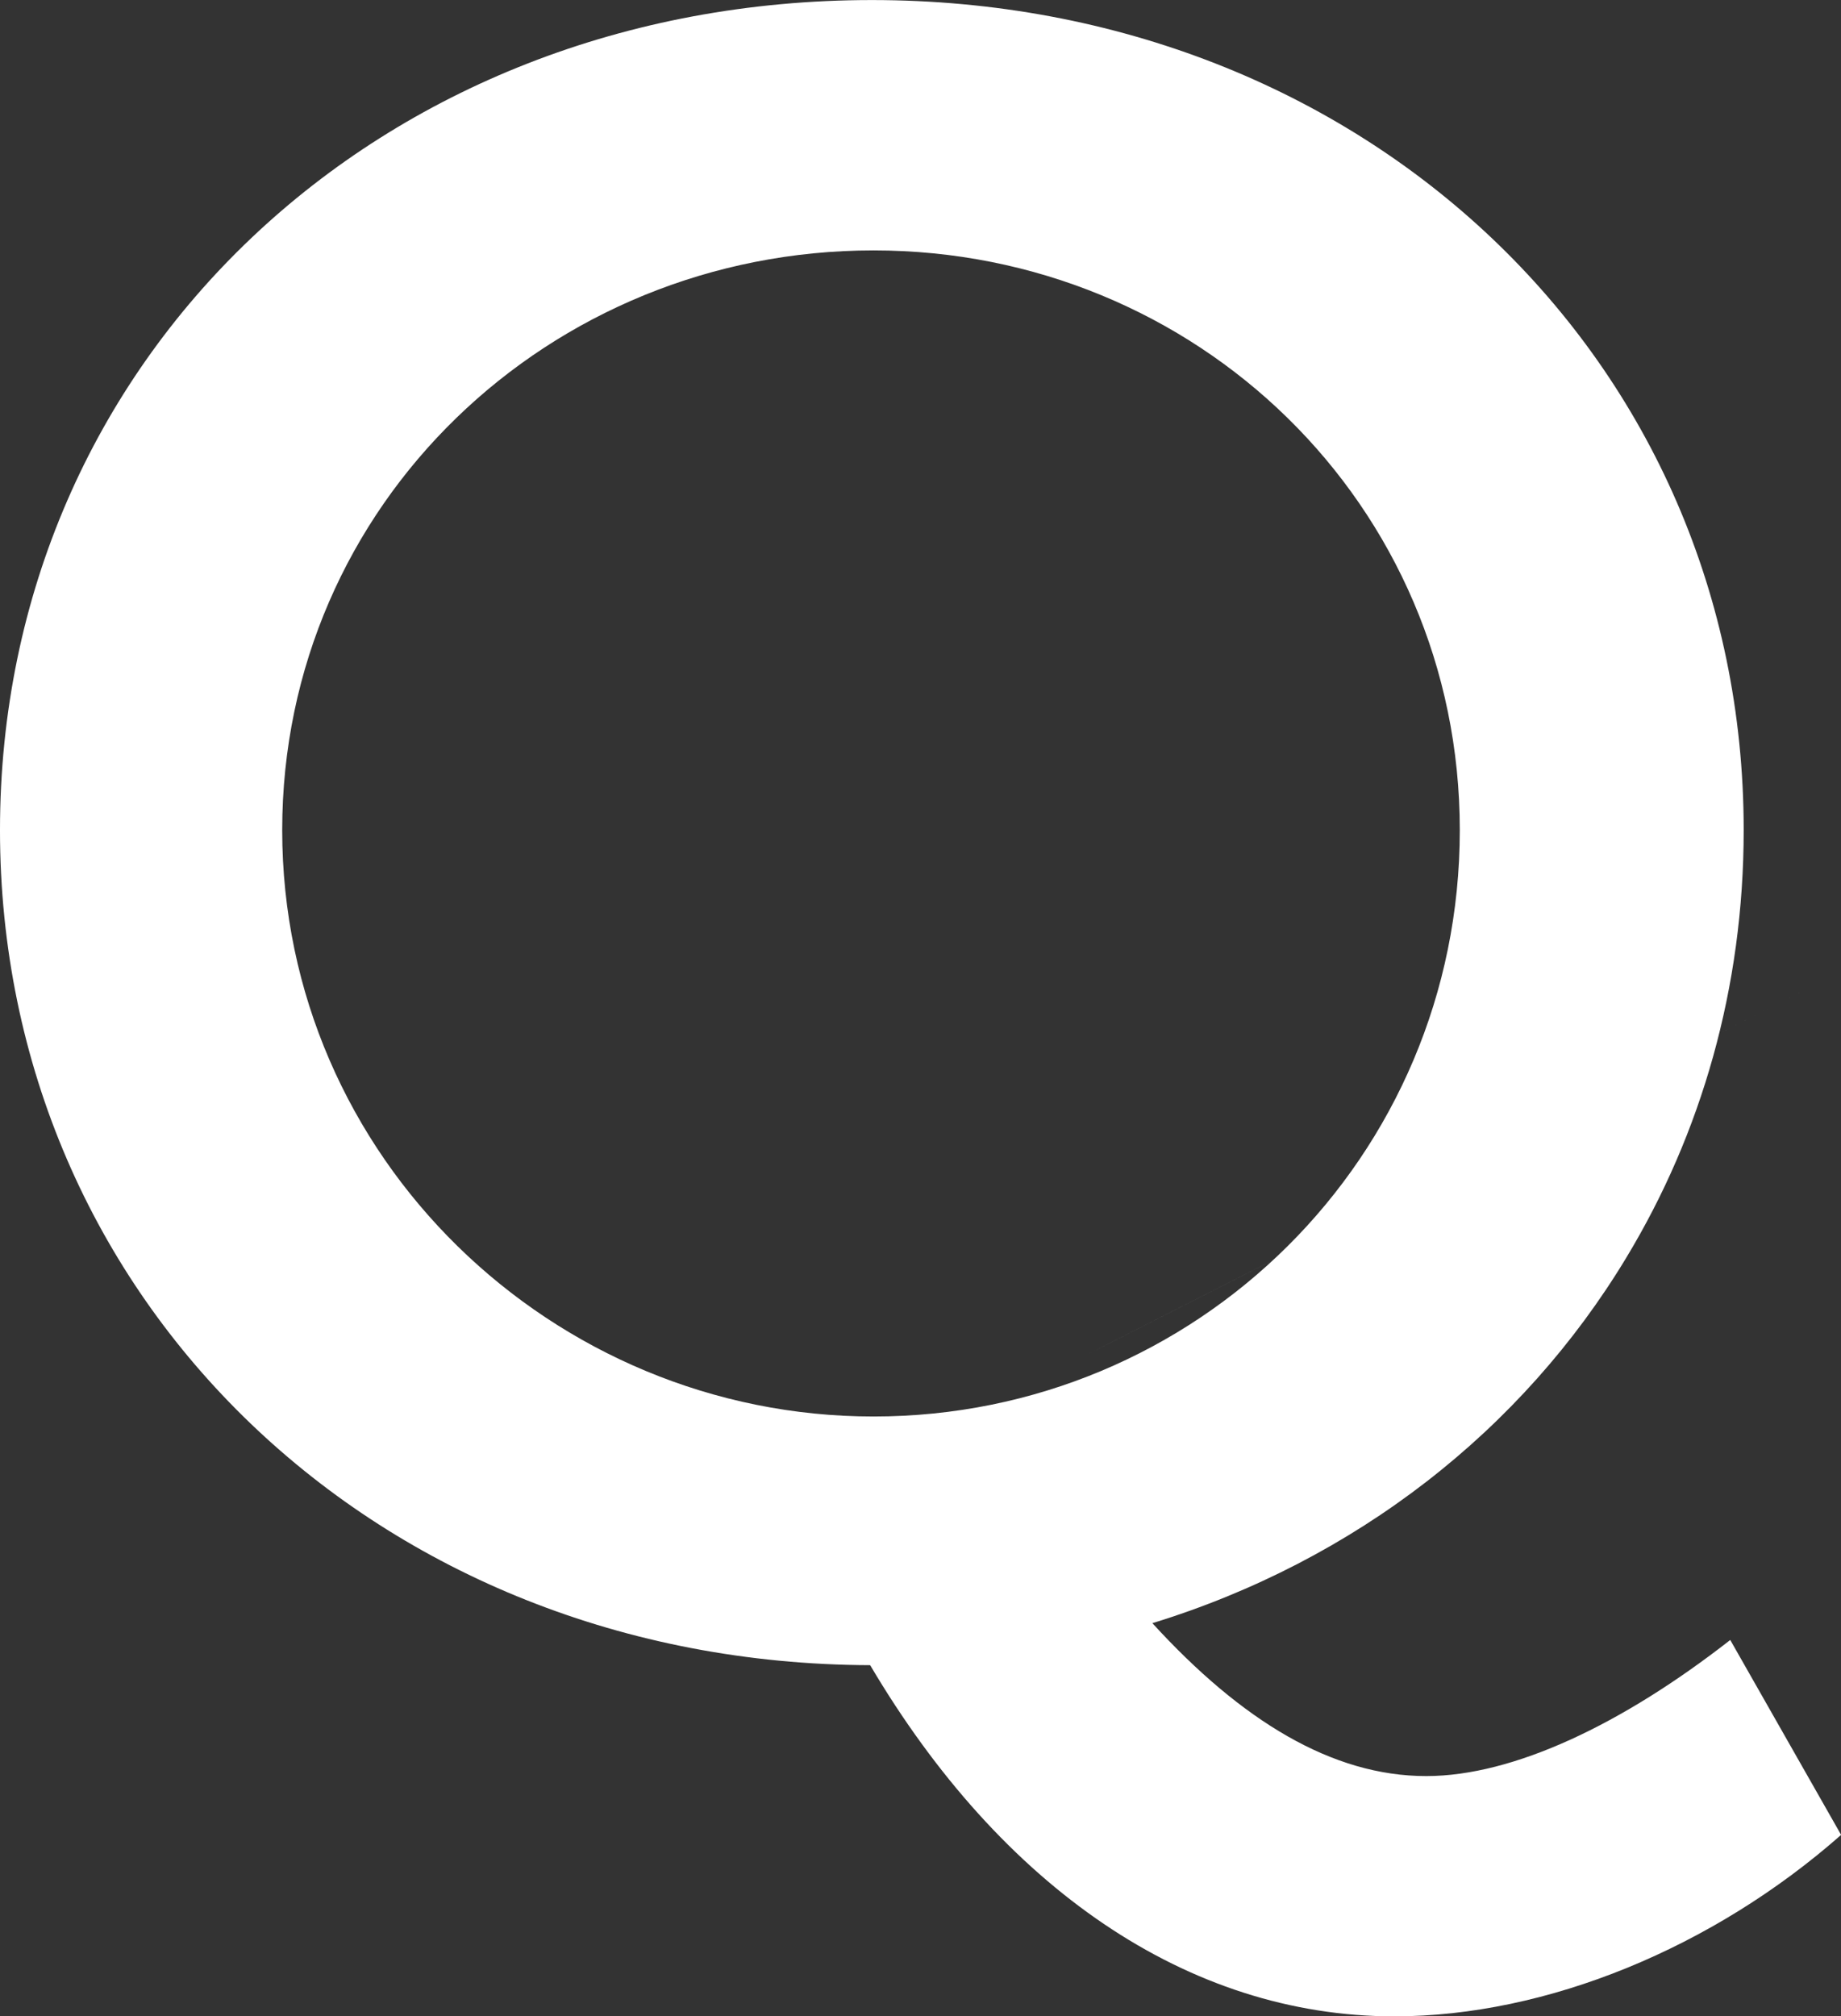 <?xml version="1.0" encoding="UTF-8" standalone="no"?>
<svg
   xmlns:dc="http://purl.org/dc/elements/1.1/"
   xmlns:cc="http://creativecommons.org/ns#"
   xmlns:rdf="http://www.w3.org/1999/02/22-rdf-syntax-ns#"
   xmlns:svg="http://www.w3.org/2000/svg"
   xmlns="http://www.w3.org/2000/svg"
   xmlns:sodipodi="http://sodipodi.sourceforge.net/DTD/sodipodi-0.dtd"
   xmlns:inkscape="http://www.inkscape.org/namespaces/inkscape"
   data-v-d3f97b9e=""
   viewBox="0 0 52.44 57.416"
   id="svg4250"
   version="1.1"
   inkscape:version="0.91 r13725"
   sodipodi:docname="logo_white.svg"
   width="52.44"
   height="57.416">
  <rect x="0" y="0" width="52.44" height="57.416" fill="#333333" stroke="none"/>
  <defs
     id="defs4257" />
  <sodipodi:namedview
     pagecolor="#ffffff"
     bordercolor="#666666"
     borderopacity="1"
     objecttolerance="10"
     gridtolerance="10"
     guidetolerance="10"
     inkscape:pageopacity="0"
     inkscape:pageshadow="2"
     inkscape:window-width="1366"
     inkscape:window-height="692"
     id="namedview4255"
     showgrid="false"
     fit-margin-top="0"
     fit-margin-left="0"
     fit-margin-right="0"
     fit-margin-bottom="0"
     inkscape:zoom="5.0037771"
     inkscape:cx="18.279638"
     inkscape:cy="11.743179"
     inkscape:window-x="0"
     inkscape:window-y="24"
     inkscape:window-maximized="1"
     inkscape:current-layer="decd53f6-ce62-458c-a118-c7eb8bd90b3d" />
  <!---->
  <!---->
  <!---->
  <g
     data-v-d3f97b9e=""
     id="decd53f6-ce62-458c-a118-c7eb8bd90b3d"
     transform="matrix(4.785,0,0,4.785,-2.297,-20.287)"
     style="fill:#000000">
    <path
       d="m 0.48,9.18 c 0,2.8 2.25,4.96 5.18,4.97 0.78,1.32 1.89,2.09 3.12,2.09 0.91,0 1.9,-0.41 2.66,-1.08 L 10.78,14 c -0.64,0.5 -1.29,0.81 -1.81,0.81 -0.56,0 -1.1,-0.33 -1.63,-0.91 1.209,-0.372 2.202,-1.149 2.821,-2.175 C 10.608,10.986 10.86,10.118 10.86,9.18 10.86,6.38 8.6,4.24 5.67,4.24 2.74,4.24 0.48,6.37 0.48,9.18 Z m 1.68,0 c 0,-1.94 1.59,-3.45 3.52,-3.45 1.92,0 3.49,1.51 3.49,3.45 0,1.95 -1.57,3.49 -3.49,3.49 -1.91,0 -3.52,-1.54 -3.52,-3.49 z m 9.253,0.856 c -7.707,3.913 -3.853,1.957 0,0 z"
       id="path4253"
       inkscape:connector-curvature="0"
       sodipodi:nodetypes="scsccscssssssssscc"
       style="stroke:none;stroke-opacity:1;fill:#ffffff;fill-opacity:1" />
  </g>
  <!---->
  <!---->
</svg>
